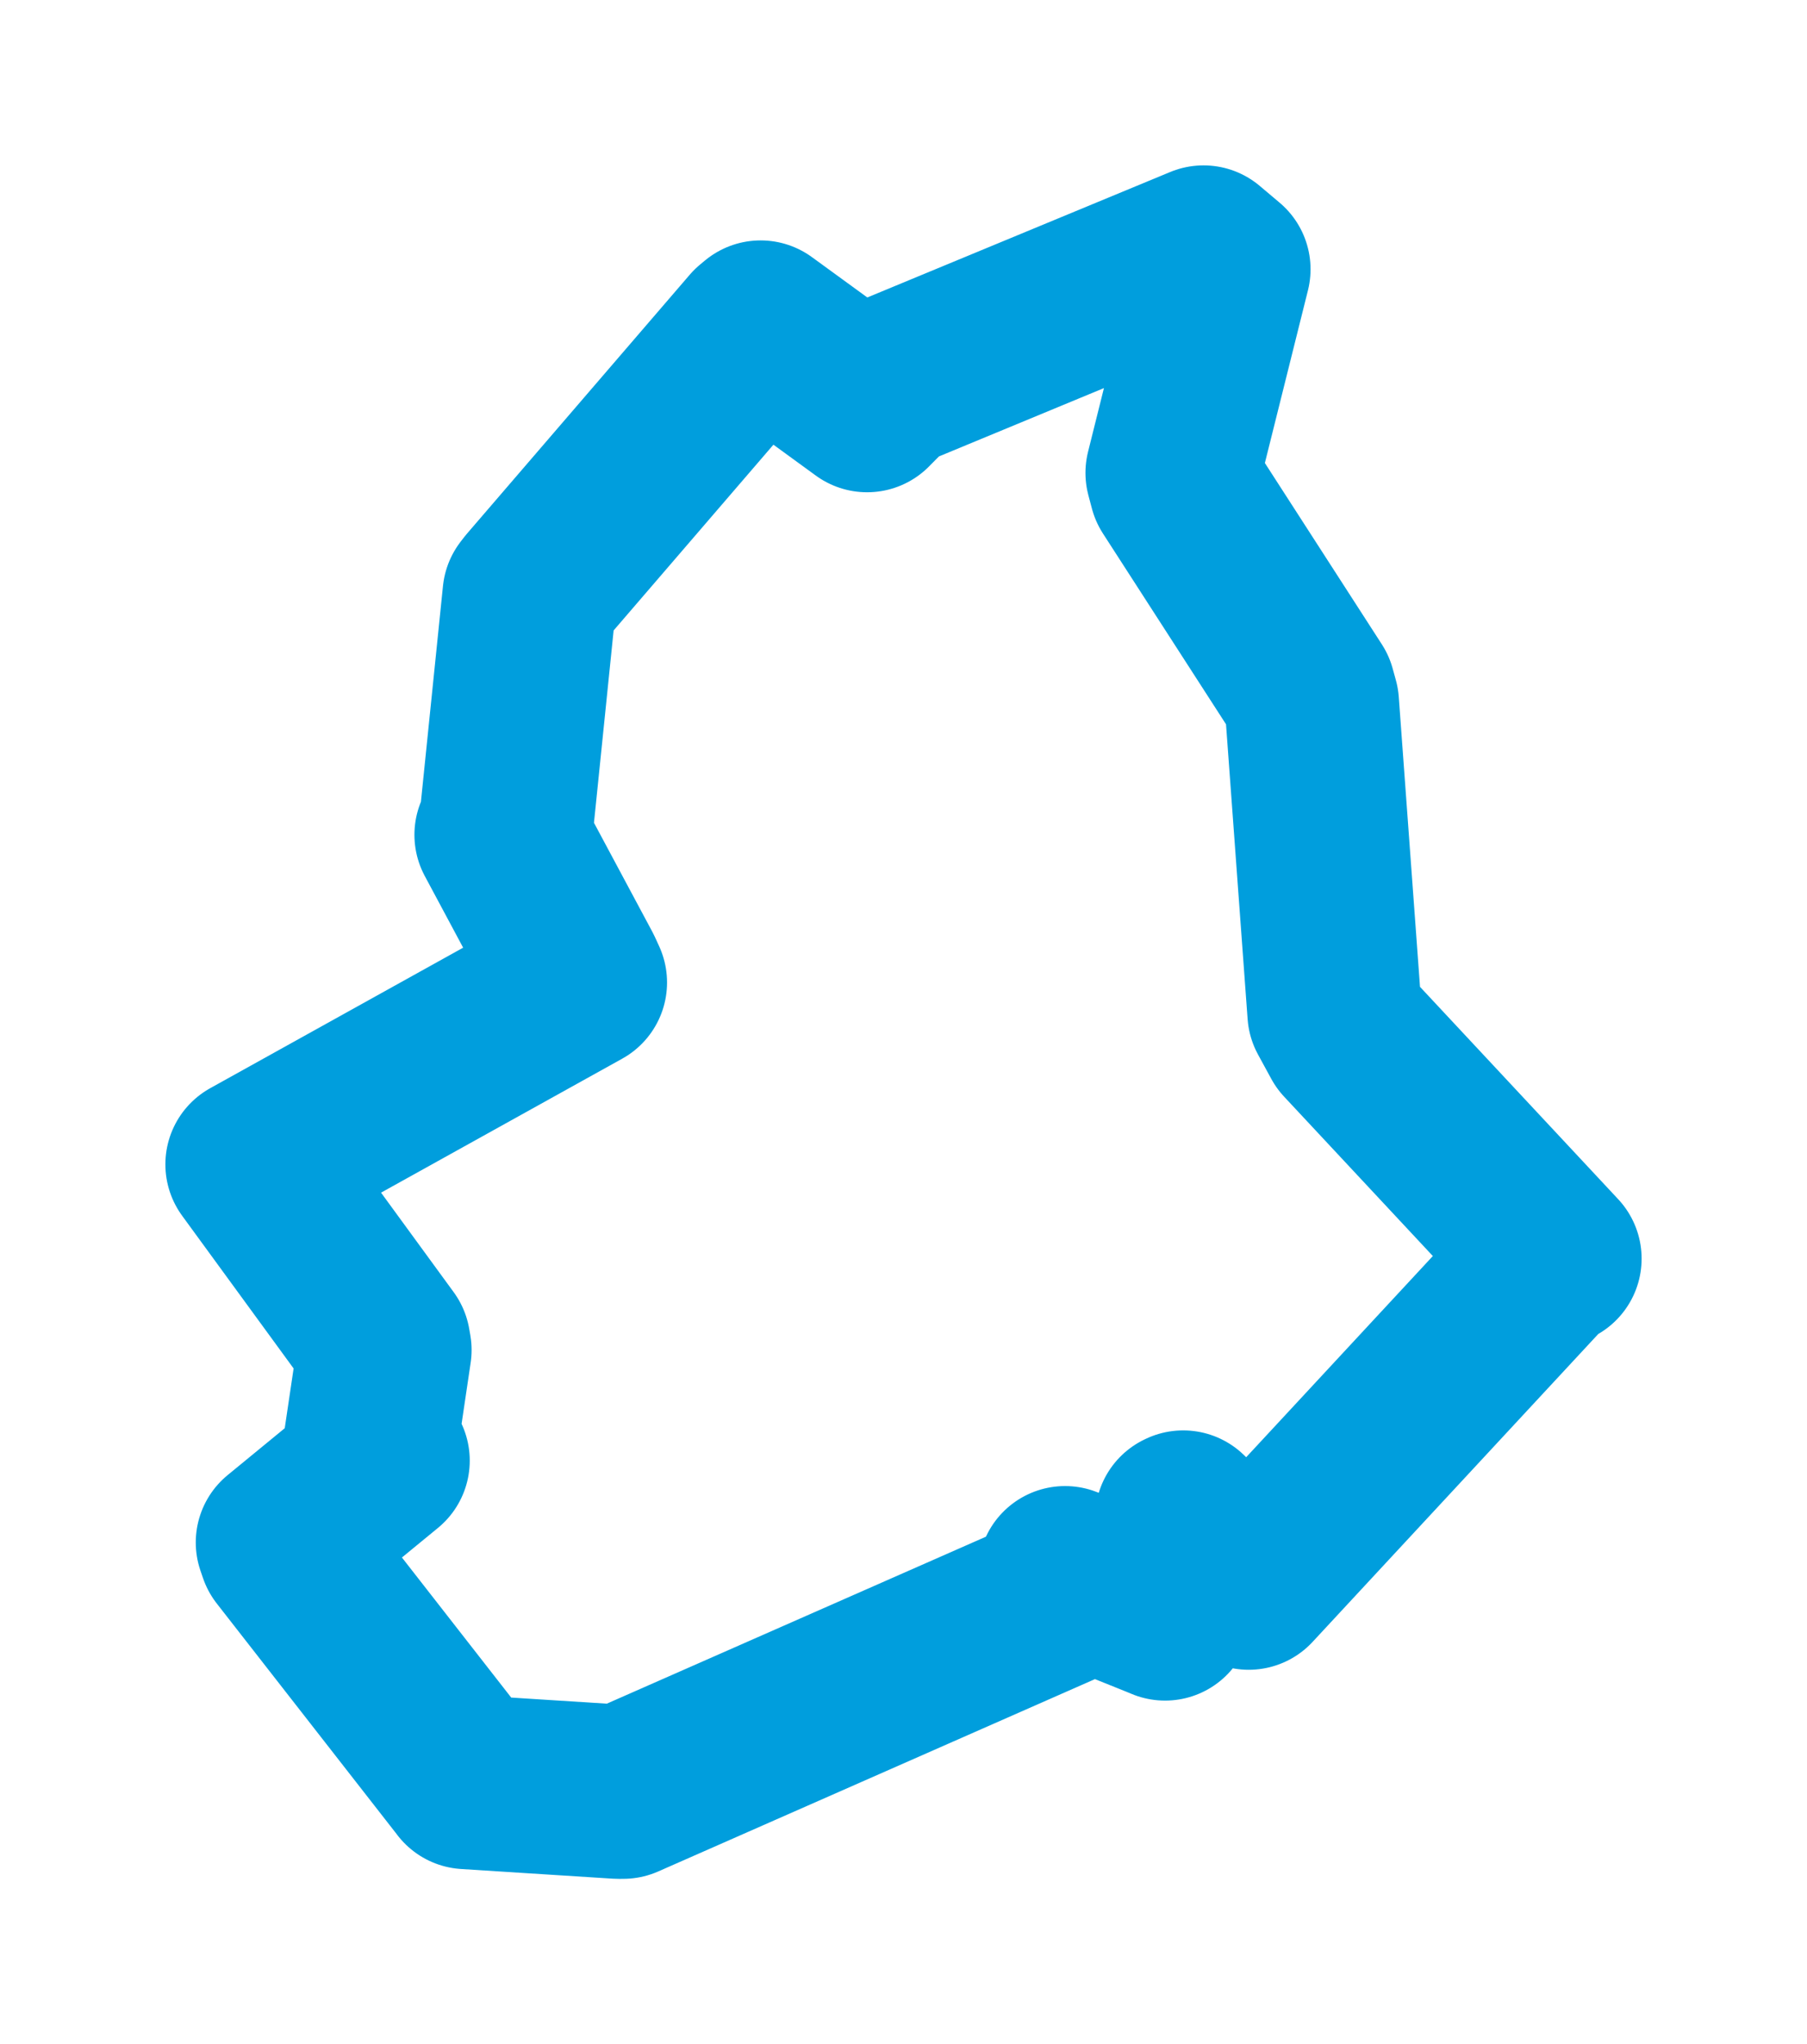 <svg viewBox="0 0 57.625 65.193" width="57.625" height="65.193" xmlns="http://www.w3.org/2000/svg">
  <title>Paskov, okres Frýdek-Místek, Moravskoslezský kraj, Moravskoslezsko, 73921, Česko</title>
  <desc>Geojson of Paskov, okres Frýdek-Místek, Moravskoslezský kraj, Moravskoslezsko, 73921, Česko</desc>
  <polygon points="8.053,37.133 12.224,42.848 12.26,43.053 11.803,46.131 12.201,46.581 9.022,49.191 9.103,49.427 14.874,56.825 14.877,56.831 19.721,57.14 19.872,57.139 33.89,50.965 33.965,50.171 36.956,51.373 37.154,51.455 37.699,48.412 37.732,48.396 39.73,50.334 39.821,50.472 49.311,40.243 49.572,40.14 42.982,33.078 42.558,32.3 41.835,22.429 41.732,22.056 37.507,15.506 37.394,15.081 39.014,8.587 38.381,8.053 28.362,12.203 27.652,12.92 24.256,10.446 24.103,10.573 16.998,18.832 16.891,18.971 16.126,26.457 15.995,26.623 18.357,31.036 18.493,31.333 8.053,37.133" stroke="#009edd" stroke-width="5.558px" fill="none" stroke-linejoin="round" vector-effect="non-scaling-stroke"></polygon>
</svg>